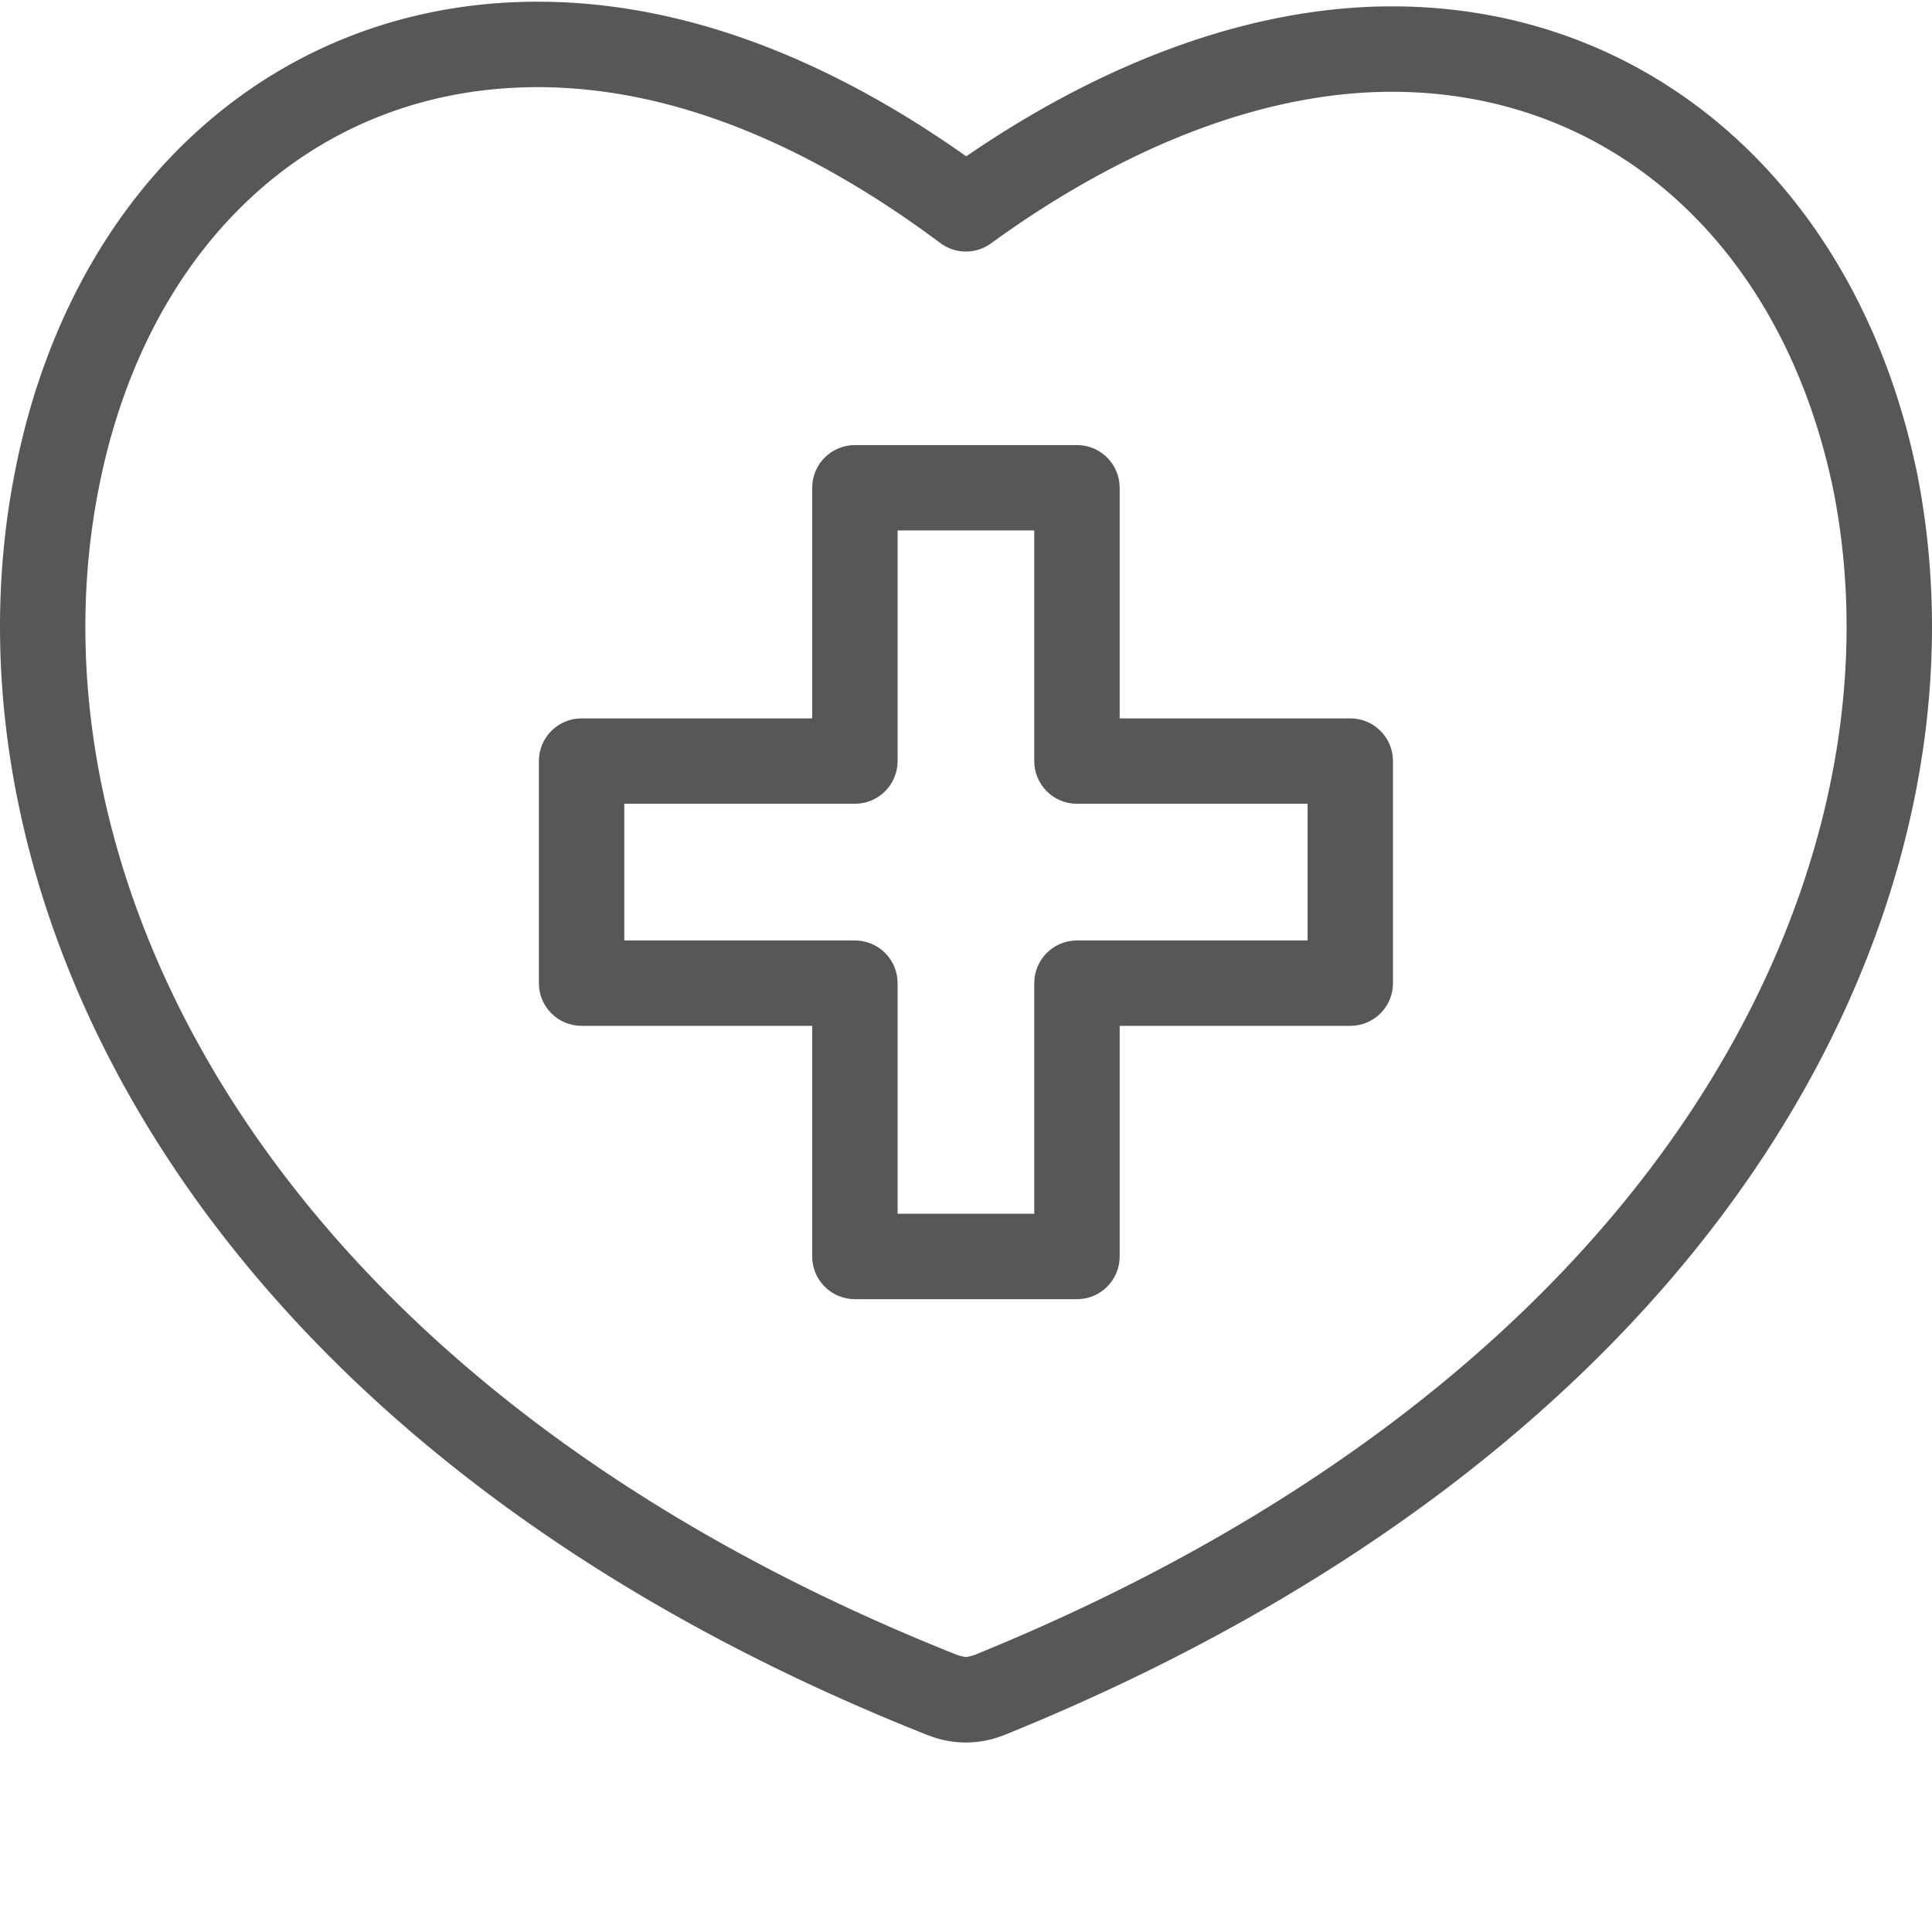 <svg xmlns="http://www.w3.org/2000/svg" version="1.1" xmlns:xlink="http://www.w3.org/1999/xlink" width="512" height="512" x="0" y="0" viewBox="0 0 452.401 452" style="enable-background:new 0 0 512 512" xml:space="preserve" class=""><g><path d="M449.031 111.23c-13.476-66.785-61.8-109.94-123.11-109.94-31.78 0-66.108 12.116-99.663 35.112C192.25 12.38 158.512.2 125.878.2 64.216.2 16.099 43.824 3.298 111.32c-18.629 97.094 40.246 225.868 213.766 294.715.175.067.351.133.527.192a23.821 23.821 0 0 0 17.164 0 7.69 7.69 0 0 0 .594-.22c79.488-32.198 141.172-79.448 178.379-136.632 32.78-50.383 45.324-106.52 35.316-158.07l-.012-.075zm-52.066 147.235c-34.918 53.664-93.278 98.219-168.8 128.875-.65.215-1.317.375-1.993.48a12.89 12.89 0 0 1-2.02-.488C61.488 322.676 5.875 204.035 22.942 115.074c5.445-28.719 18.042-52.773 36.43-69.566 18.12-16.555 41.116-25.301 66.507-25.301 30.113 0 61.844 12.285 94.316 36.508a9.998 9.998 0 0 0 11.852.078c32-23.223 64.46-35.5 93.875-35.5 25.332 0 48.371 8.715 66.621 25.203 18.414 16.637 31.164 40.375 36.875 68.66 9 46.418-2.527 97.313-32.453 143.309zm0 0" fill="#575757" opacity="1" data-original="#000000" class=""></path><path d="M316.184 168.016h-54v-54c0-5.524-4.477-10-10-10h-52c-5.524 0-10 4.476-10 10v54h-54c-5.524 0-10 4.476-10 10v52c0 5.523 4.476 10 10 10h54v54c0 5.523 4.476 10 10 10h52c5.523 0 10-4.477 10-10v-54h54c5.523 0 10-4.477 10-10v-52c0-5.524-4.477-10-10-10zm-10 52h-54c-5.524 0-10 4.476-10 10v54h-32v-54c0-5.524-4.477-10-10-10h-54v-32h54c5.523 0 10-4.477 10-10v-54h32v54c0 5.523 4.476 10 10 10h54zm0 0" fill="#575757" opacity="1" data-original="#000000" class=""></path></g></svg>